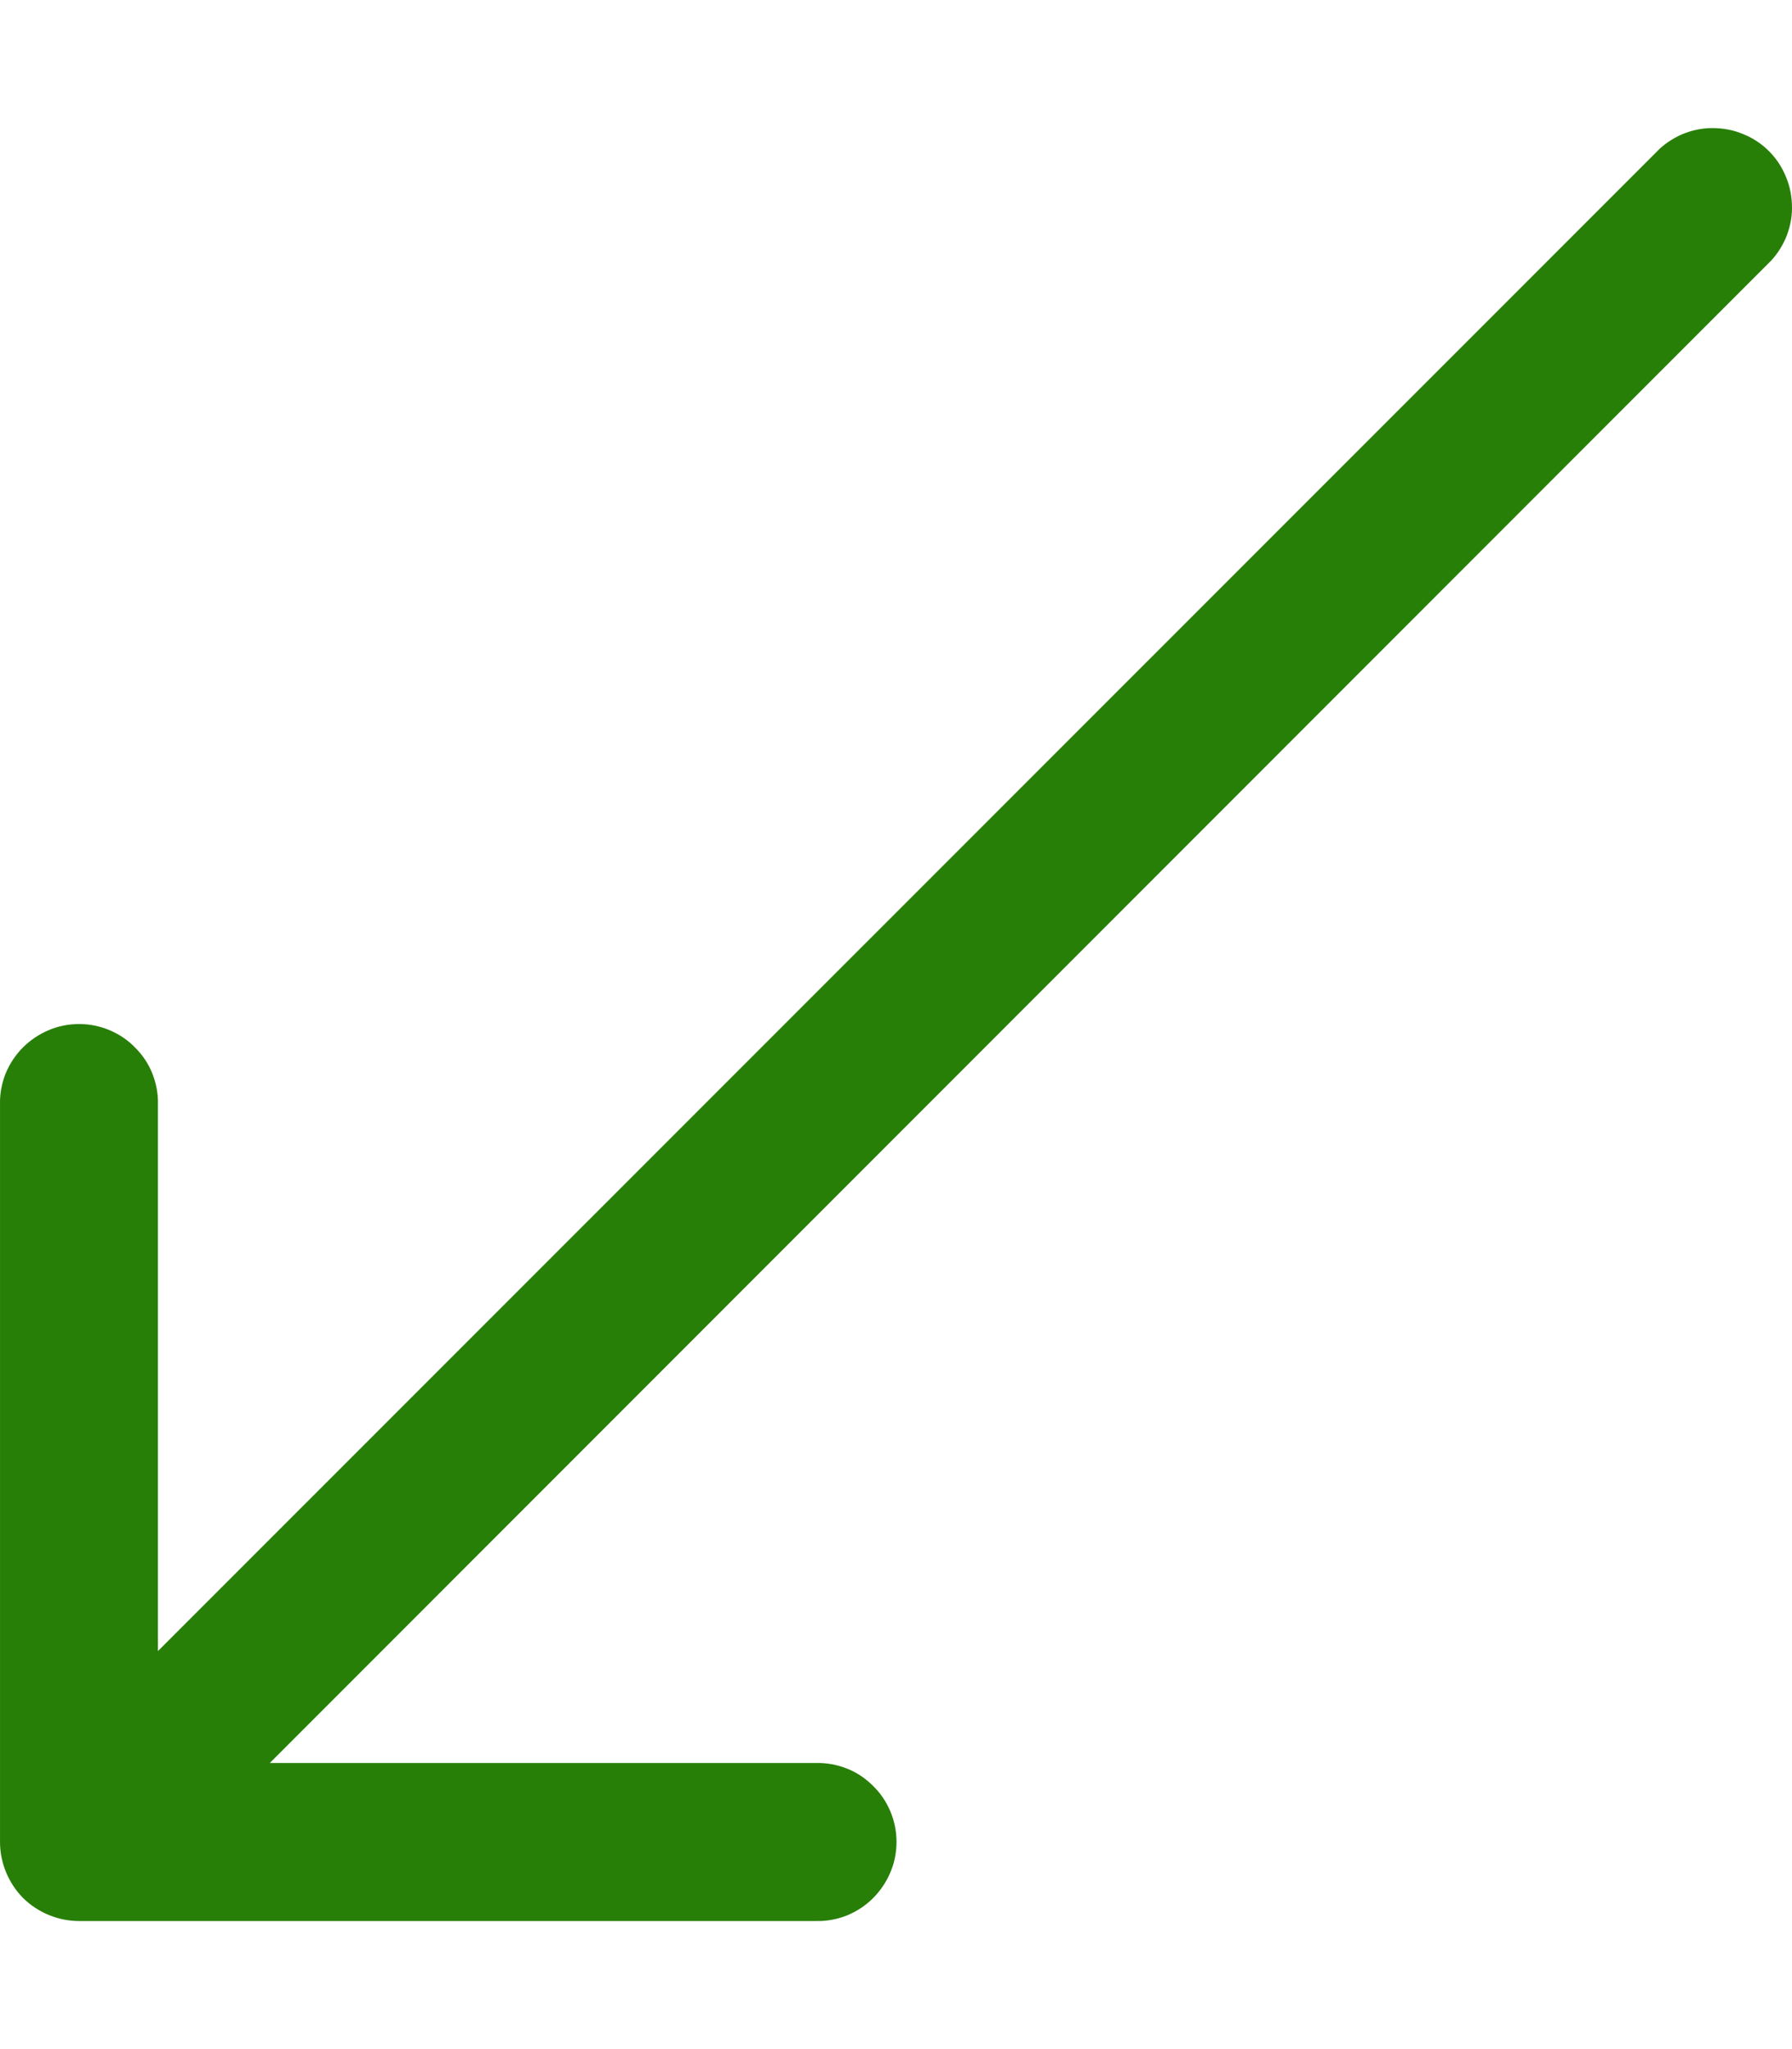 <svg width="7" height="8" viewBox="0 0 7 8" fill="none" xmlns="http://www.w3.org/2000/svg">
<path d="M3.189 7.5C3.23 7.501 3.271 7.493 3.309 7.478C3.347 7.462 3.381 7.44 3.41 7.411C3.439 7.382 3.462 7.348 3.478 7.31C3.494 7.273 3.502 7.232 3.502 7.191C3.502 7.15 3.494 7.11 3.478 7.072C3.462 7.034 3.439 7 3.41 6.972C3.381 6.943 3.347 6.92 3.309 6.905C3.271 6.89 3.23 6.882 3.189 6.883L1.054 6.883L6.905 1.031C6.935 1.003 6.958 0.969 6.975 0.931C6.991 0.893 7 0.853 7 0.812C7 0.771 6.993 0.73 6.977 0.692C6.962 0.654 6.939 0.619 6.91 0.59C6.881 0.561 6.846 0.538 6.808 0.523C6.77 0.507 6.729 0.5 6.688 0.5C6.647 0.5 6.607 0.509 6.569 0.525C6.531 0.542 6.497 0.565 6.469 0.595L0.617 6.446L0.617 4.311C0.618 4.27 0.61 4.229 0.595 4.191C0.58 4.153 0.557 4.119 0.528 4.09C0.5 4.061 0.466 4.038 0.428 4.022C0.39 4.006 0.35 3.998 0.309 3.998C0.268 3.998 0.227 4.006 0.19 4.022C0.152 4.038 0.118 4.061 0.089 4.09C0.06 4.119 0.038 4.153 0.022 4.191C0.007 4.229 -0.001 4.27 3.07964e-05 4.311L3.05446e-05 7.191C3.86436e-05 7.273 0.033 7.352 0.09 7.41C0.148 7.467 0.227 7.5 0.309 7.5L3.189 7.5Z" fill="#287F08"/>
</svg>
